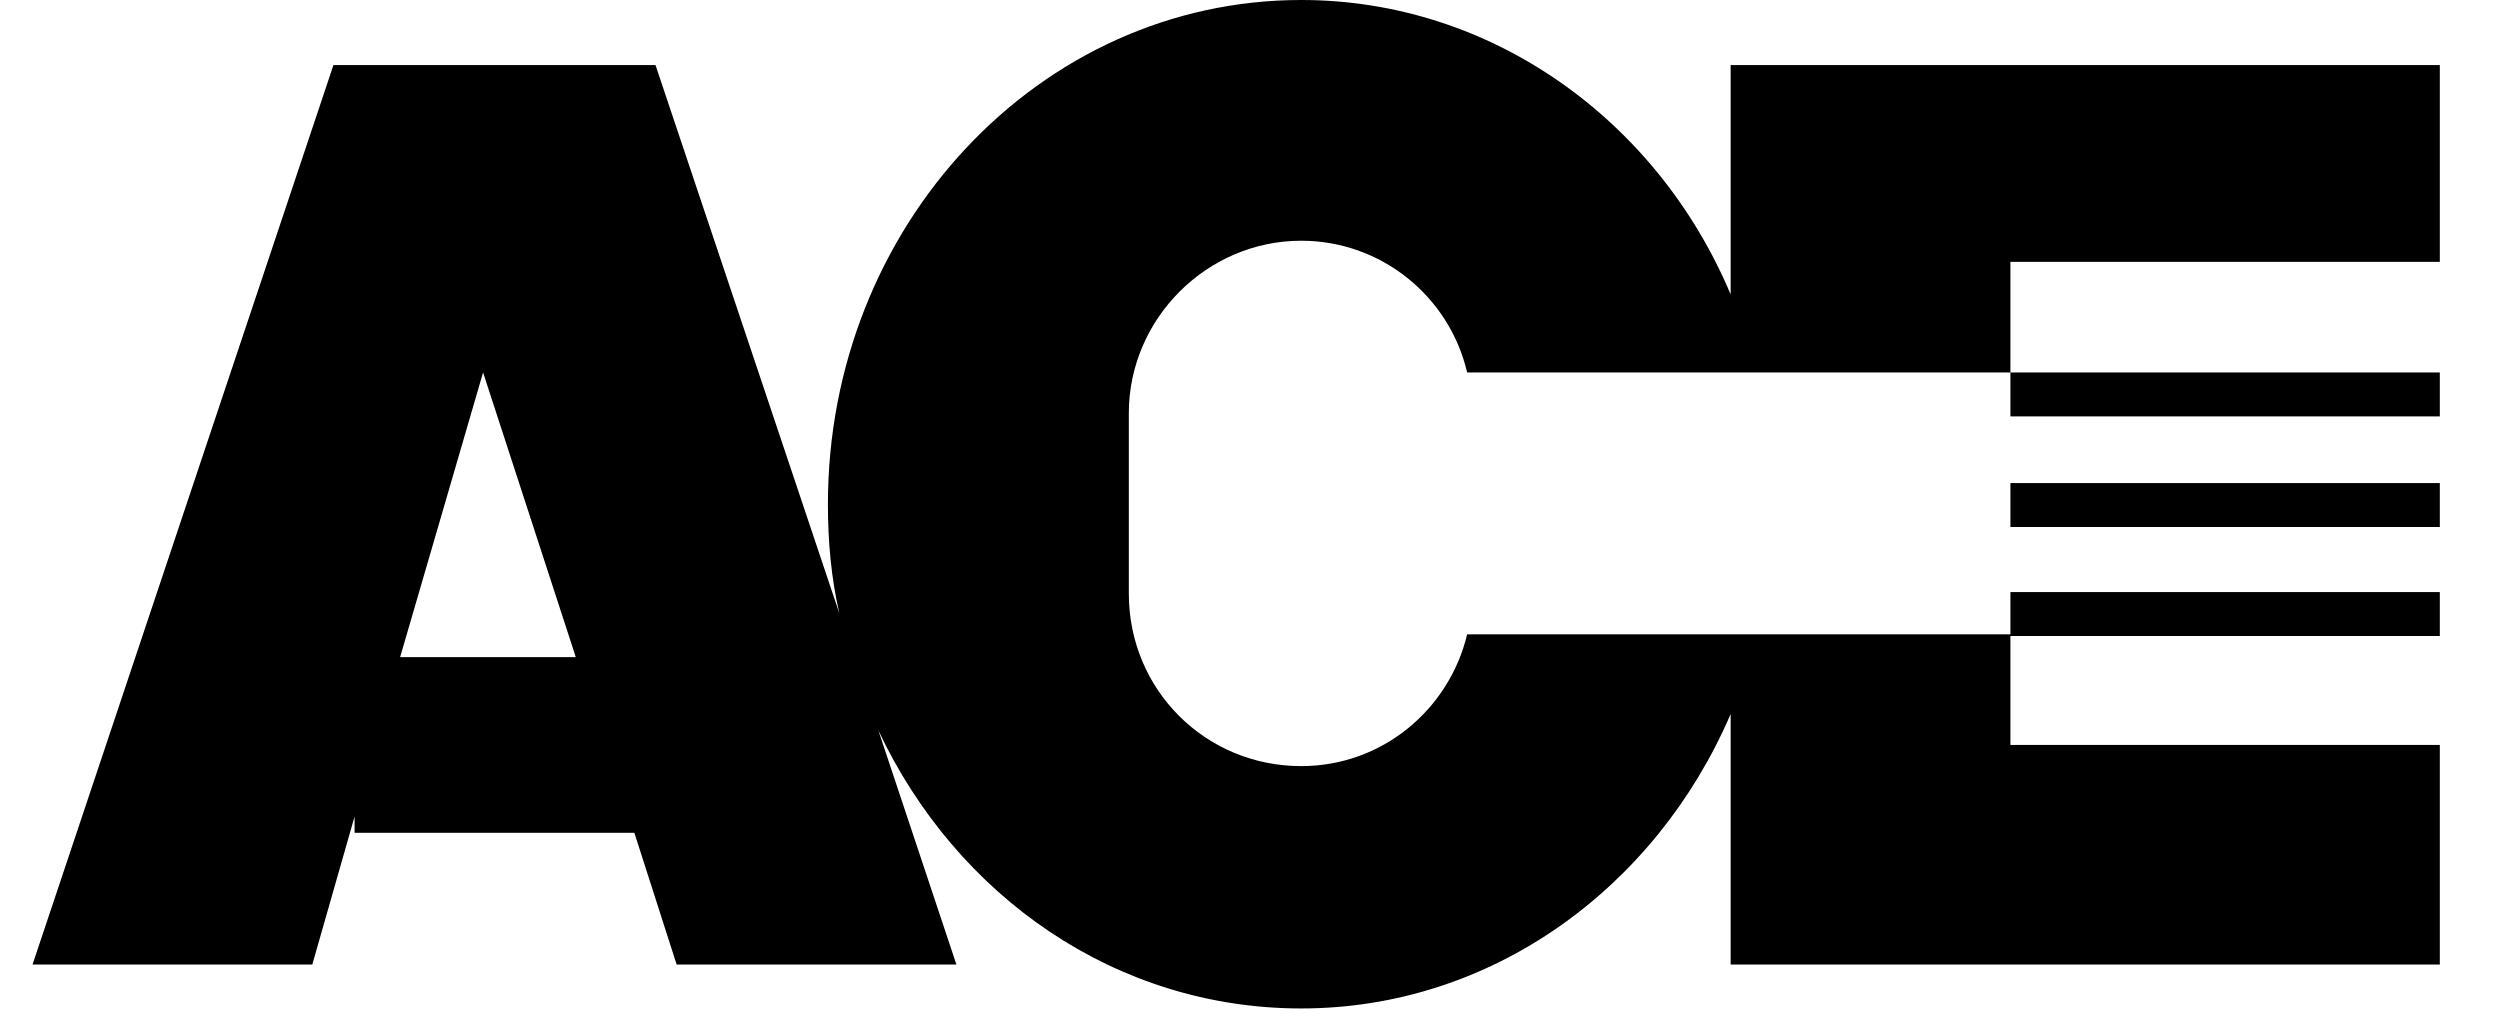 <?xml version="1.0" encoding="utf-8"?>
<!-- Generator: Adobe Illustrator 17.1.0, SVG Export Plug-In . SVG Version: 6.00 Build 0)  -->
<!DOCTYPE svg PUBLIC "-//W3C//DTD SVG 1.1//EN" "http://www.w3.org/Graphics/SVG/1.1/DTD/svg11.dtd">
<svg version="1.1" id="Layer_1" xmlns="http://www.w3.org/2000/svg" xmlns:xlink="http://www.w3.org/1999/xlink" x="0px" y="0px"
	 viewBox="0 0 153.7 63" enable-background="new 0 0 153.7 63" xml:space="preserve">
<path fill-rule="evenodd" clip-rule="evenodd" d="M106.4,59.3V43.9C101.8,54.6,91.7,62,80,62C68.6,62,58.8,55.1,54,44.9l4.8,14.4
	H41.6L39,51.2H21.8v-1l-2.6,9.1H2L20.5,4h19.8l11.3,33.7c-0.5-2.2-0.7-4.4-0.7-6.7c0-17.1,13-31,29.1-31c11.7,0,21.9,7.4,26.4,18.1
	V4H150v12.1h-26.4v6.8h-17.2h-7.9h-8.3c-1.1-4.7-5.3-8.1-10.2-8.1c-5.8,0-10.6,4.8-10.6,10.6v11.1c0,5.9,4.7,10.6,10.6,10.6
	c5,0,9.1-3.5,10.2-8.1h8.3h7.9h17.2v6.8H150v13.5H106.4z M29.7,22.9l-5.1,17.5h10.8L29.7,22.9z M123.6,36.4H150v2.7h-26.4V36.4z
	 M123.6,29.7H150v2.7h-26.4V29.7z M123.6,22.9H150v2.7h-26.4V22.9z"/>
</svg>
